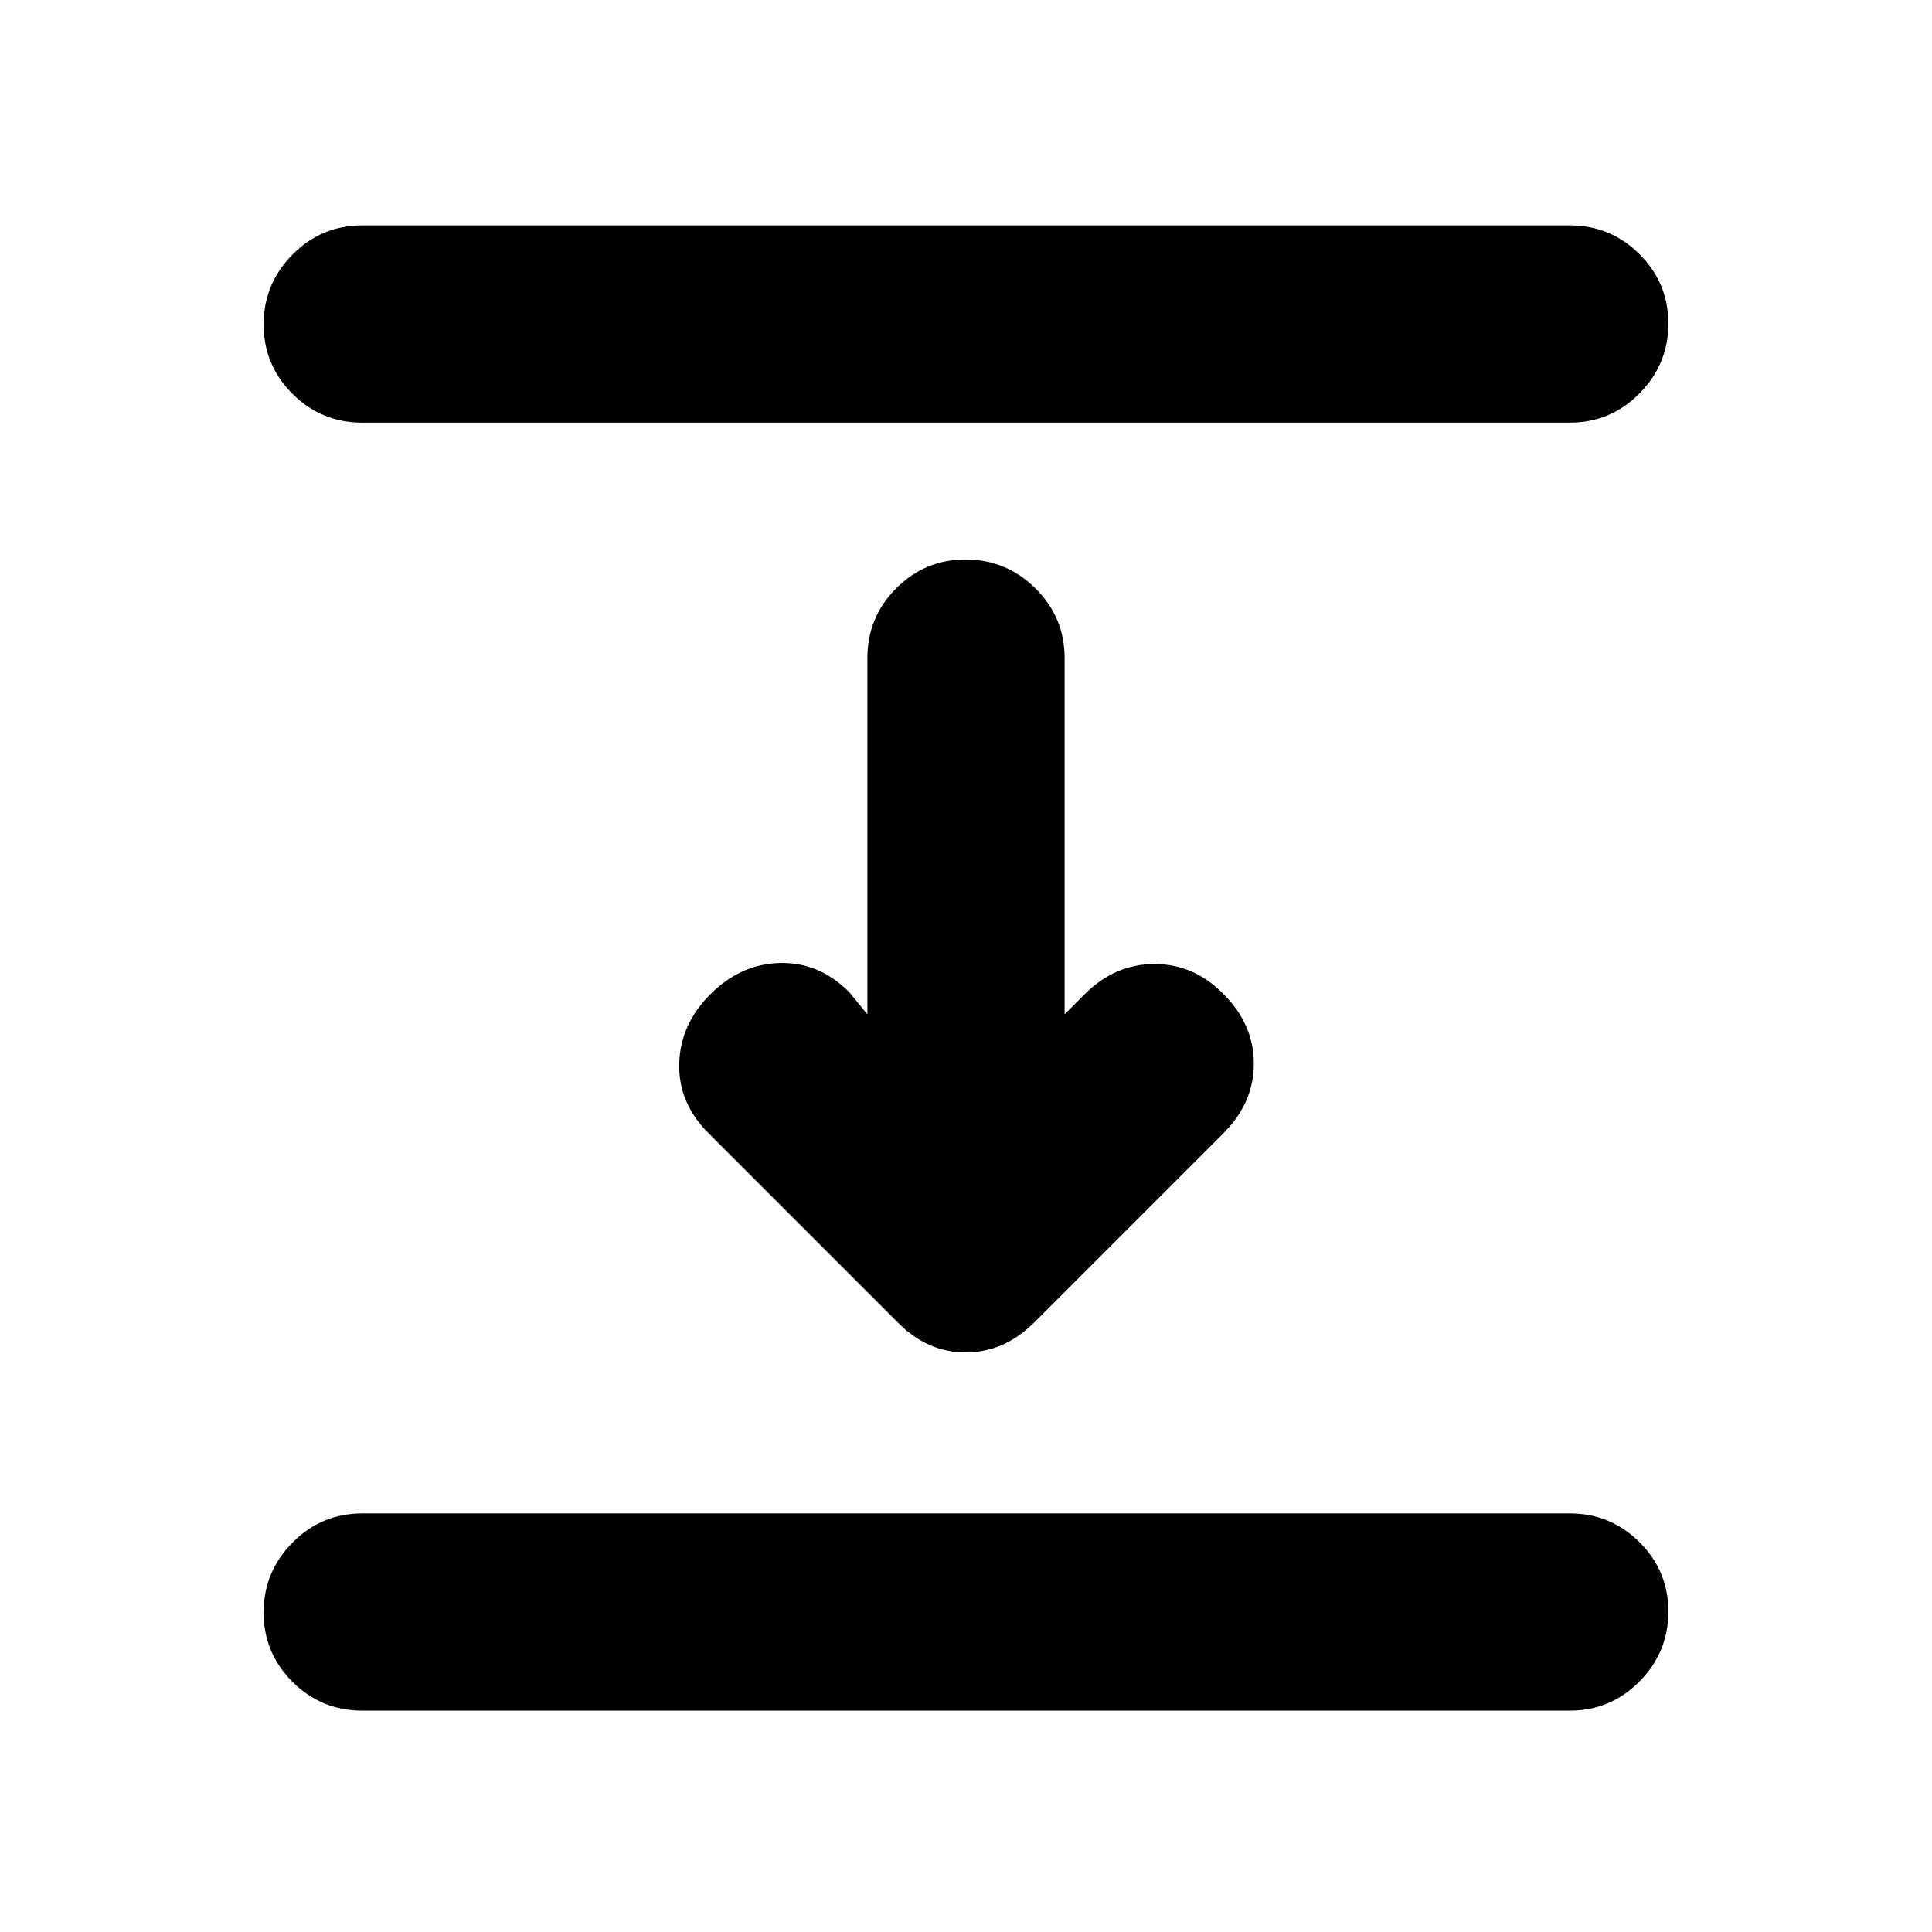 <svg xmlns="http://www.w3.org/2000/svg" height="20" viewBox="0 -960 960 960" width="20"><path d="M180-750q-20.3 0-34.65-14.29Q131-778.58 131-798.79t14.35-34.71Q159.7-848 180-848h600q20.3 0 34.65 14.29Q829-819.42 829-799.21t-14.35 34.71Q800.3-750 780-750H180Zm266 447-94-94q-15-15-14.5-34.5T353-466q15-15 34.5-15.5T422-467l9 11v-177q0-20.3 14.29-34.65Q459.58-682 479.79-682t34.71 14.35Q529-653.3 529-633v177l10-10q15-15 34.67-15 19.66 0 34.33 15 15 15 15 34.5T608-397l-94.14 94.14Q499-288 479.82-288T446-303ZM180-110q-20.3 0-34.65-14.29Q131-138.58 131-158.79t14.35-34.71Q159.7-208 180-208h600q20.3 0 34.65 14.29Q829-179.42 829-159.21t-14.35 34.71Q800.3-110 780-110H180Z"/></svg>